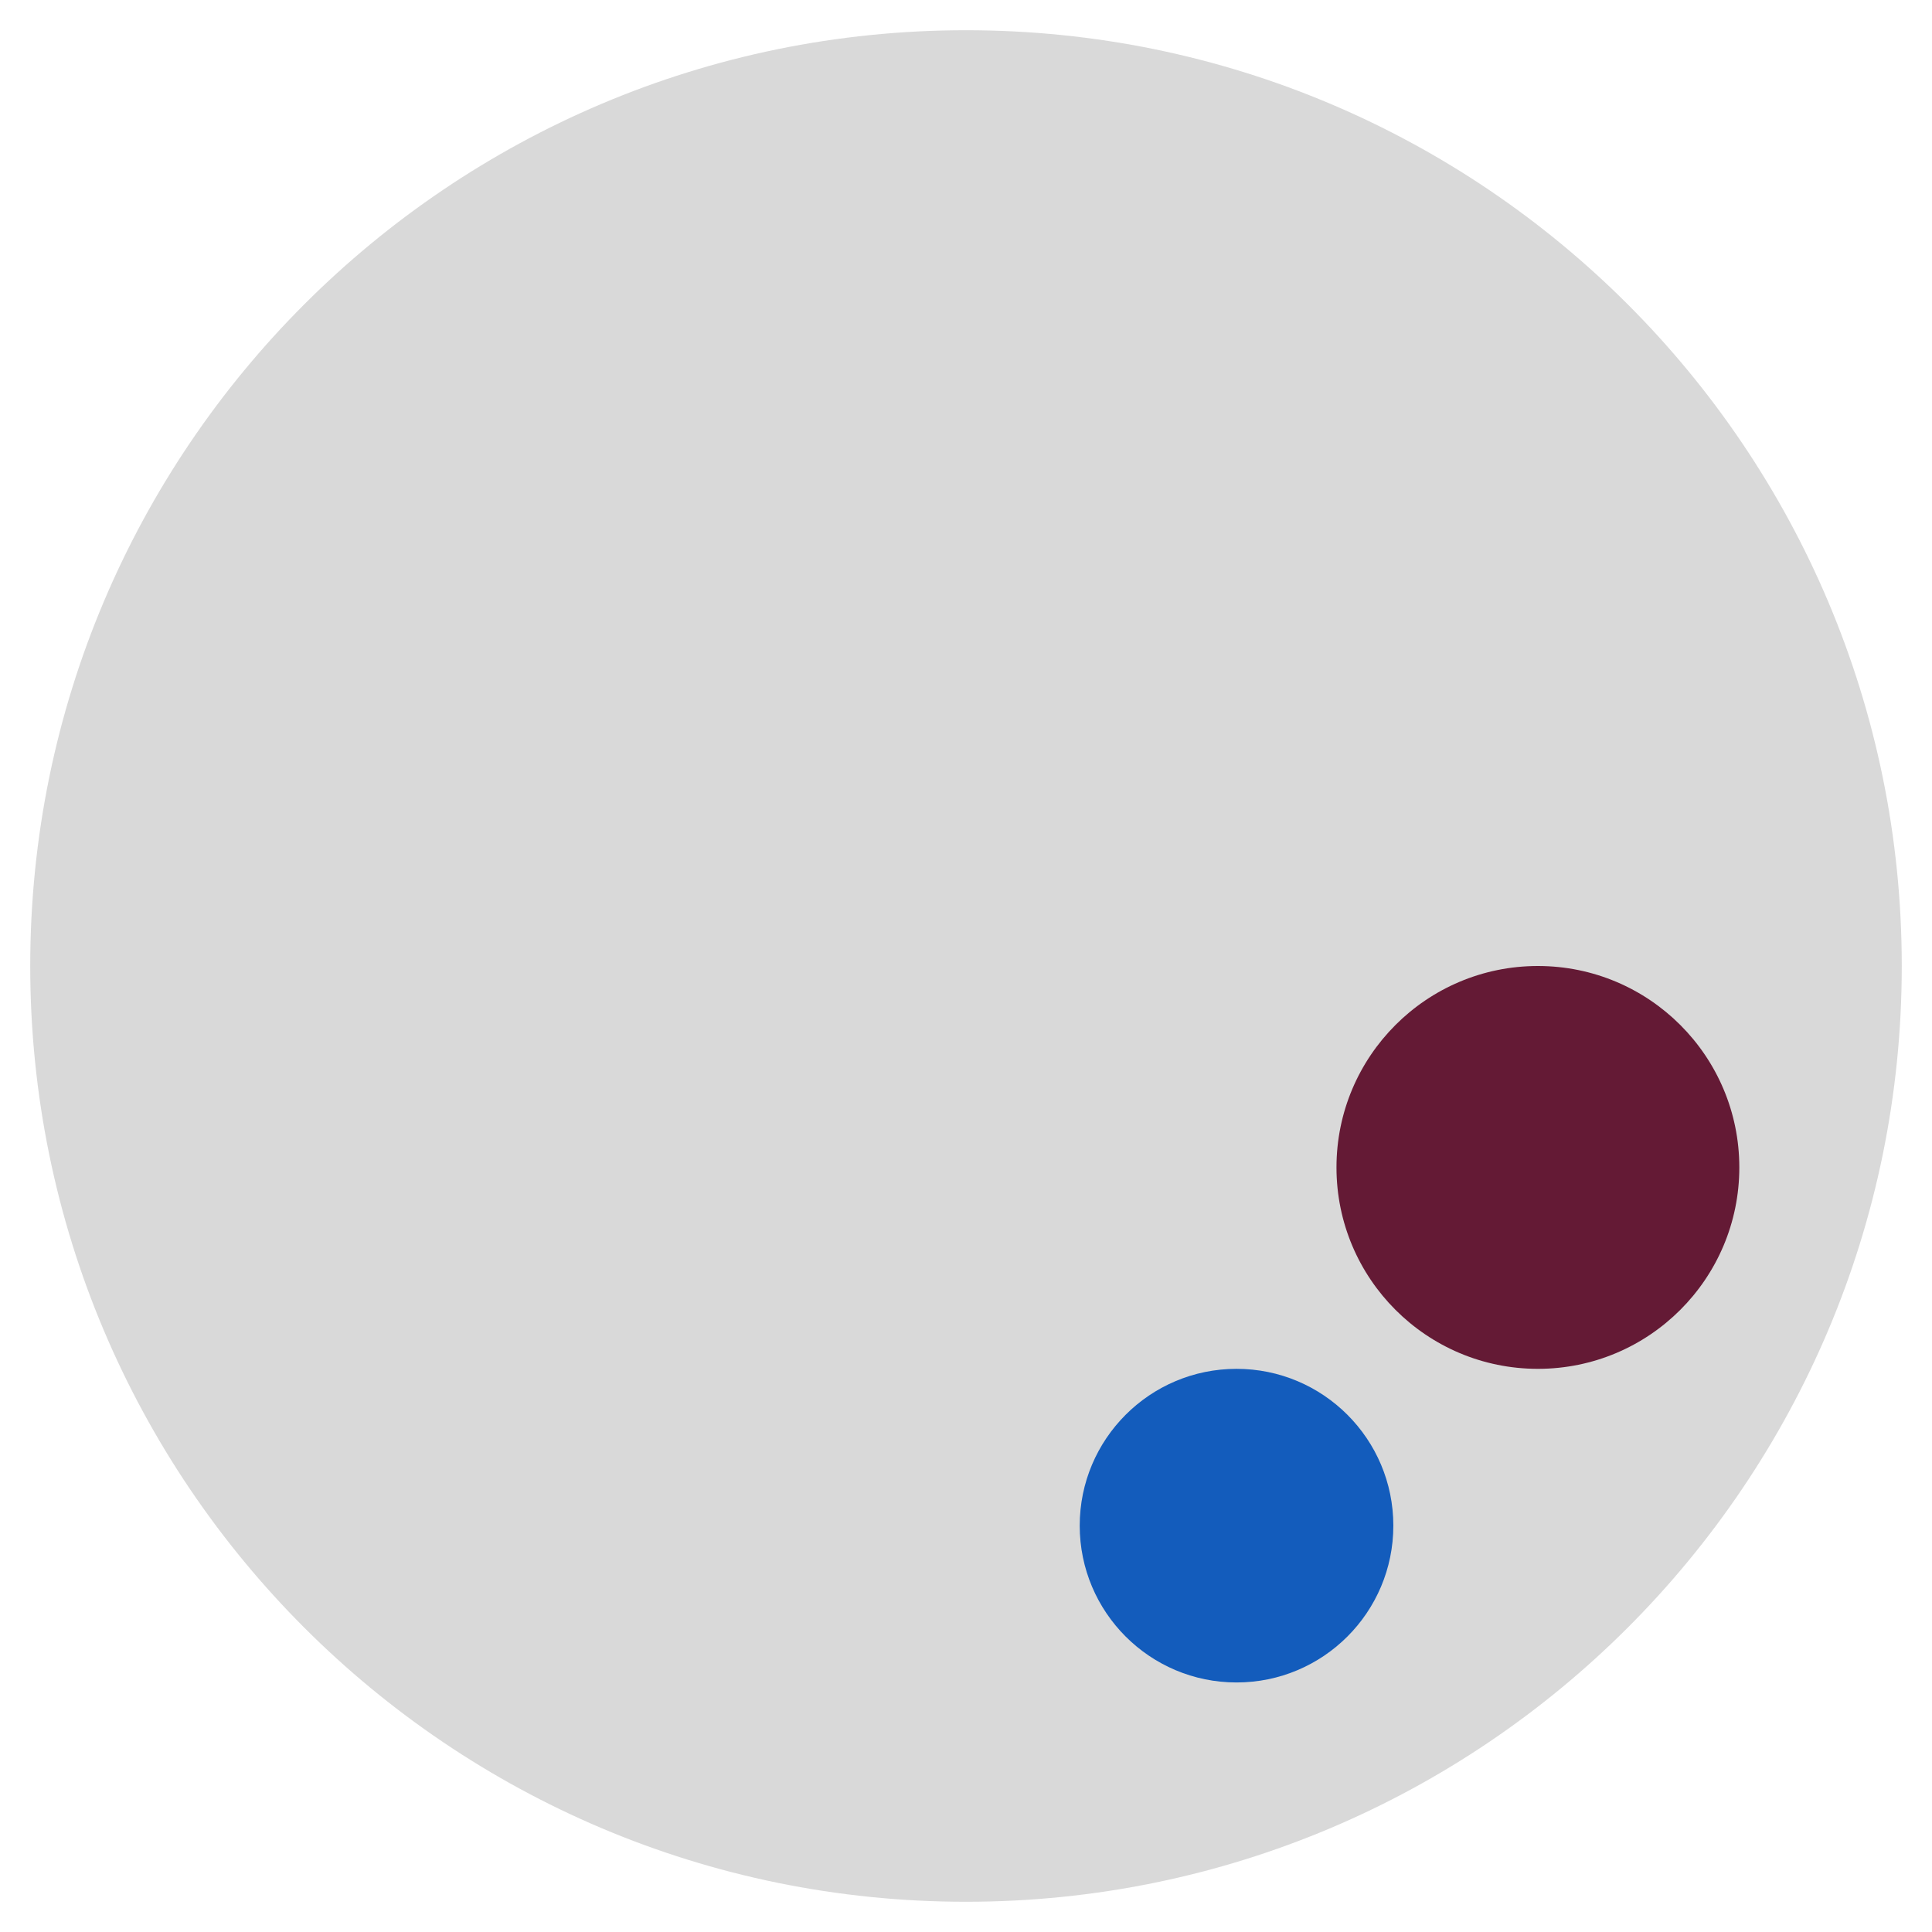 <svg xmlns="http://www.w3.org/2000/svg" xmlns:xlink="http://www.w3.org/1999/xlink" width="1920" zoomAndPan="magnify" viewBox="0 0 1440 1440" height="1920" preserveAspectRatio="xMidYMid meet" version="1.0"><defs><clipPath id="bc577abaee"><path d="M 0.527 0.527 L 1395.473 0.527 L 1395.473 1395.473 L 0.527 1395.473 Z M 0.527 0.527 " clip-rule="nonzero"/></clipPath><clipPath id="4fa8d93fe4"><path d="M 698 0.527 C 312.797 0.527 0.527 312.797 0.527 698 C 0.527 1083.203 312.797 1395.473 698 1395.473 C 1083.203 1395.473 1395.473 1083.203 1395.473 698 C 1395.473 312.797 1083.203 0.527 698 0.527 Z M 698 0.527 " clip-rule="nonzero"/></clipPath><clipPath id="7d386b6f6c"><path d="M 0.527 0.527 L 1395.473 0.527 L 1395.473 1395.473 L 0.527 1395.473 Z M 0.527 0.527 " clip-rule="nonzero"/></clipPath><clipPath id="d6e2cd776f"><path d="M 698 0.527 C 312.797 0.527 0.527 312.797 0.527 698 C 0.527 1083.203 312.797 1395.473 698 1395.473 C 1083.203 1395.473 1395.473 1083.203 1395.473 698 C 1395.473 312.797 1083.203 0.527 698 0.527 Z M 698 0.527 " clip-rule="nonzero"/></clipPath><clipPath id="f8bd1df793"><rect x="0" width="1396" y="0" height="1396"/></clipPath><clipPath id="cc645a97a1"><path d="M 974.133 698 L 1274.387 698 L 1274.387 998.254 L 974.133 998.254 Z M 974.133 698 " clip-rule="nonzero"/></clipPath><clipPath id="3cce1f4549"><path d="M 1124.258 698 C 1041.348 698 974.133 765.215 974.133 848.129 C 974.133 931.039 1041.348 998.254 1124.258 998.254 C 1207.172 998.254 1274.387 931.039 1274.387 848.129 C 1274.387 765.215 1207.172 698 1124.258 698 Z M 1124.258 698 " clip-rule="nonzero"/></clipPath><clipPath id="f078cbdfec"><path d="M 0.133 0 L 300.387 0 L 300.387 300.254 L 0.133 300.254 Z M 0.133 0 " clip-rule="nonzero"/></clipPath><clipPath id="87e6b717e6"><path d="M 150.258 0 C 67.348 0 0.133 67.215 0.133 150.129 C 0.133 233.039 67.348 300.254 150.258 300.254 C 233.172 300.254 300.387 233.039 300.387 150.129 C 300.387 67.215 233.172 0 150.258 0 Z M 150.258 0 " clip-rule="nonzero"/></clipPath><clipPath id="7e8ab00a5b"><rect x="0" width="301" y="0" height="301"/></clipPath><clipPath id="dfda567286"><path d="M 782.758 998.254 L 1016.512 998.254 L 1016.512 1232.008 L 782.758 1232.008 Z M 782.758 998.254 " clip-rule="nonzero"/></clipPath><clipPath id="baf7215785"><path d="M 899.637 998.254 C 835.086 998.254 782.758 1050.582 782.758 1115.133 C 782.758 1179.68 835.086 1232.008 899.637 1232.008 C 964.184 1232.008 1016.512 1179.68 1016.512 1115.133 C 1016.512 1050.582 964.184 998.254 899.637 998.254 Z M 899.637 998.254 " clip-rule="nonzero"/></clipPath><clipPath id="b17886507f"><path d="M 0.758 0.254 L 234.512 0.254 L 234.512 234.008 L 0.758 234.008 Z M 0.758 0.254 " clip-rule="nonzero"/></clipPath><clipPath id="c15bc22f32"><path d="M 117.637 0.254 C 53.086 0.254 0.758 52.582 0.758 117.133 C 0.758 181.68 53.086 234.008 117.637 234.008 C 182.184 234.008 234.512 181.68 234.512 117.133 C 234.512 52.582 182.184 0.254 117.637 0.254 Z M 117.637 0.254 " clip-rule="nonzero"/></clipPath><clipPath id="fe7e1d0a6c"><rect x="0" width="235" y="0" height="235"/></clipPath><clipPath id="d804ac3317"><rect x="0" width="1396" y="0" height="1396"/></clipPath></defs><g transform="matrix(1, 0, 0, 1, 22, 22)"><g clip-path="url(#d804ac3317)"><g clip-path="url(#bc577abaee)"><g clip-path="url(#4fa8d93fe4)"><g transform="matrix(1, 0, 0, 1, 0, -0)"><g clip-path="url(#f8bd1df793)"><g clip-path="url(#7d386b6f6c)"><g clip-path="url(#d6e2cd776f)"><path fill="#d9d9d9" d="M 0.527 0.527 L 1395.473 0.527 L 1395.473 1395.473 L 0.527 1395.473 Z M 0.527 0.527 " fill-opacity="1" fill-rule="nonzero"/></g></g></g></g></g></g><g clip-path="url(#cc645a97a1)"><g clip-path="url(#3cce1f4549)"><g transform="matrix(1, 0, 0, 1, 974, 698)"><g clip-path="url(#7e8ab00a5b)"><g clip-path="url(#f078cbdfec)"><g clip-path="url(#87e6b717e6)"><path fill="#641a35" d="M 0.133 0 L 300.387 0 L 300.387 300.254 L 0.133 300.254 Z M 0.133 0 " fill-opacity="1" fill-rule="nonzero"/></g></g></g></g></g></g><g clip-path="url(#dfda567286)"><g clip-path="url(#baf7215785)"><g transform="matrix(1, 0, 0, 1, 782, 998)"><g clip-path="url(#fe7e1d0a6c)"><g clip-path="url(#b17886507f)"><g clip-path="url(#c15bc22f32)"><path fill="#135cbc" d="M 0.758 0.254 L 234.512 0.254 L 234.512 234.008 L 0.758 234.008 Z M 0.758 0.254 " fill-opacity="1" fill-rule="nonzero"/></g></g></g></g></g></g></g></g></svg>